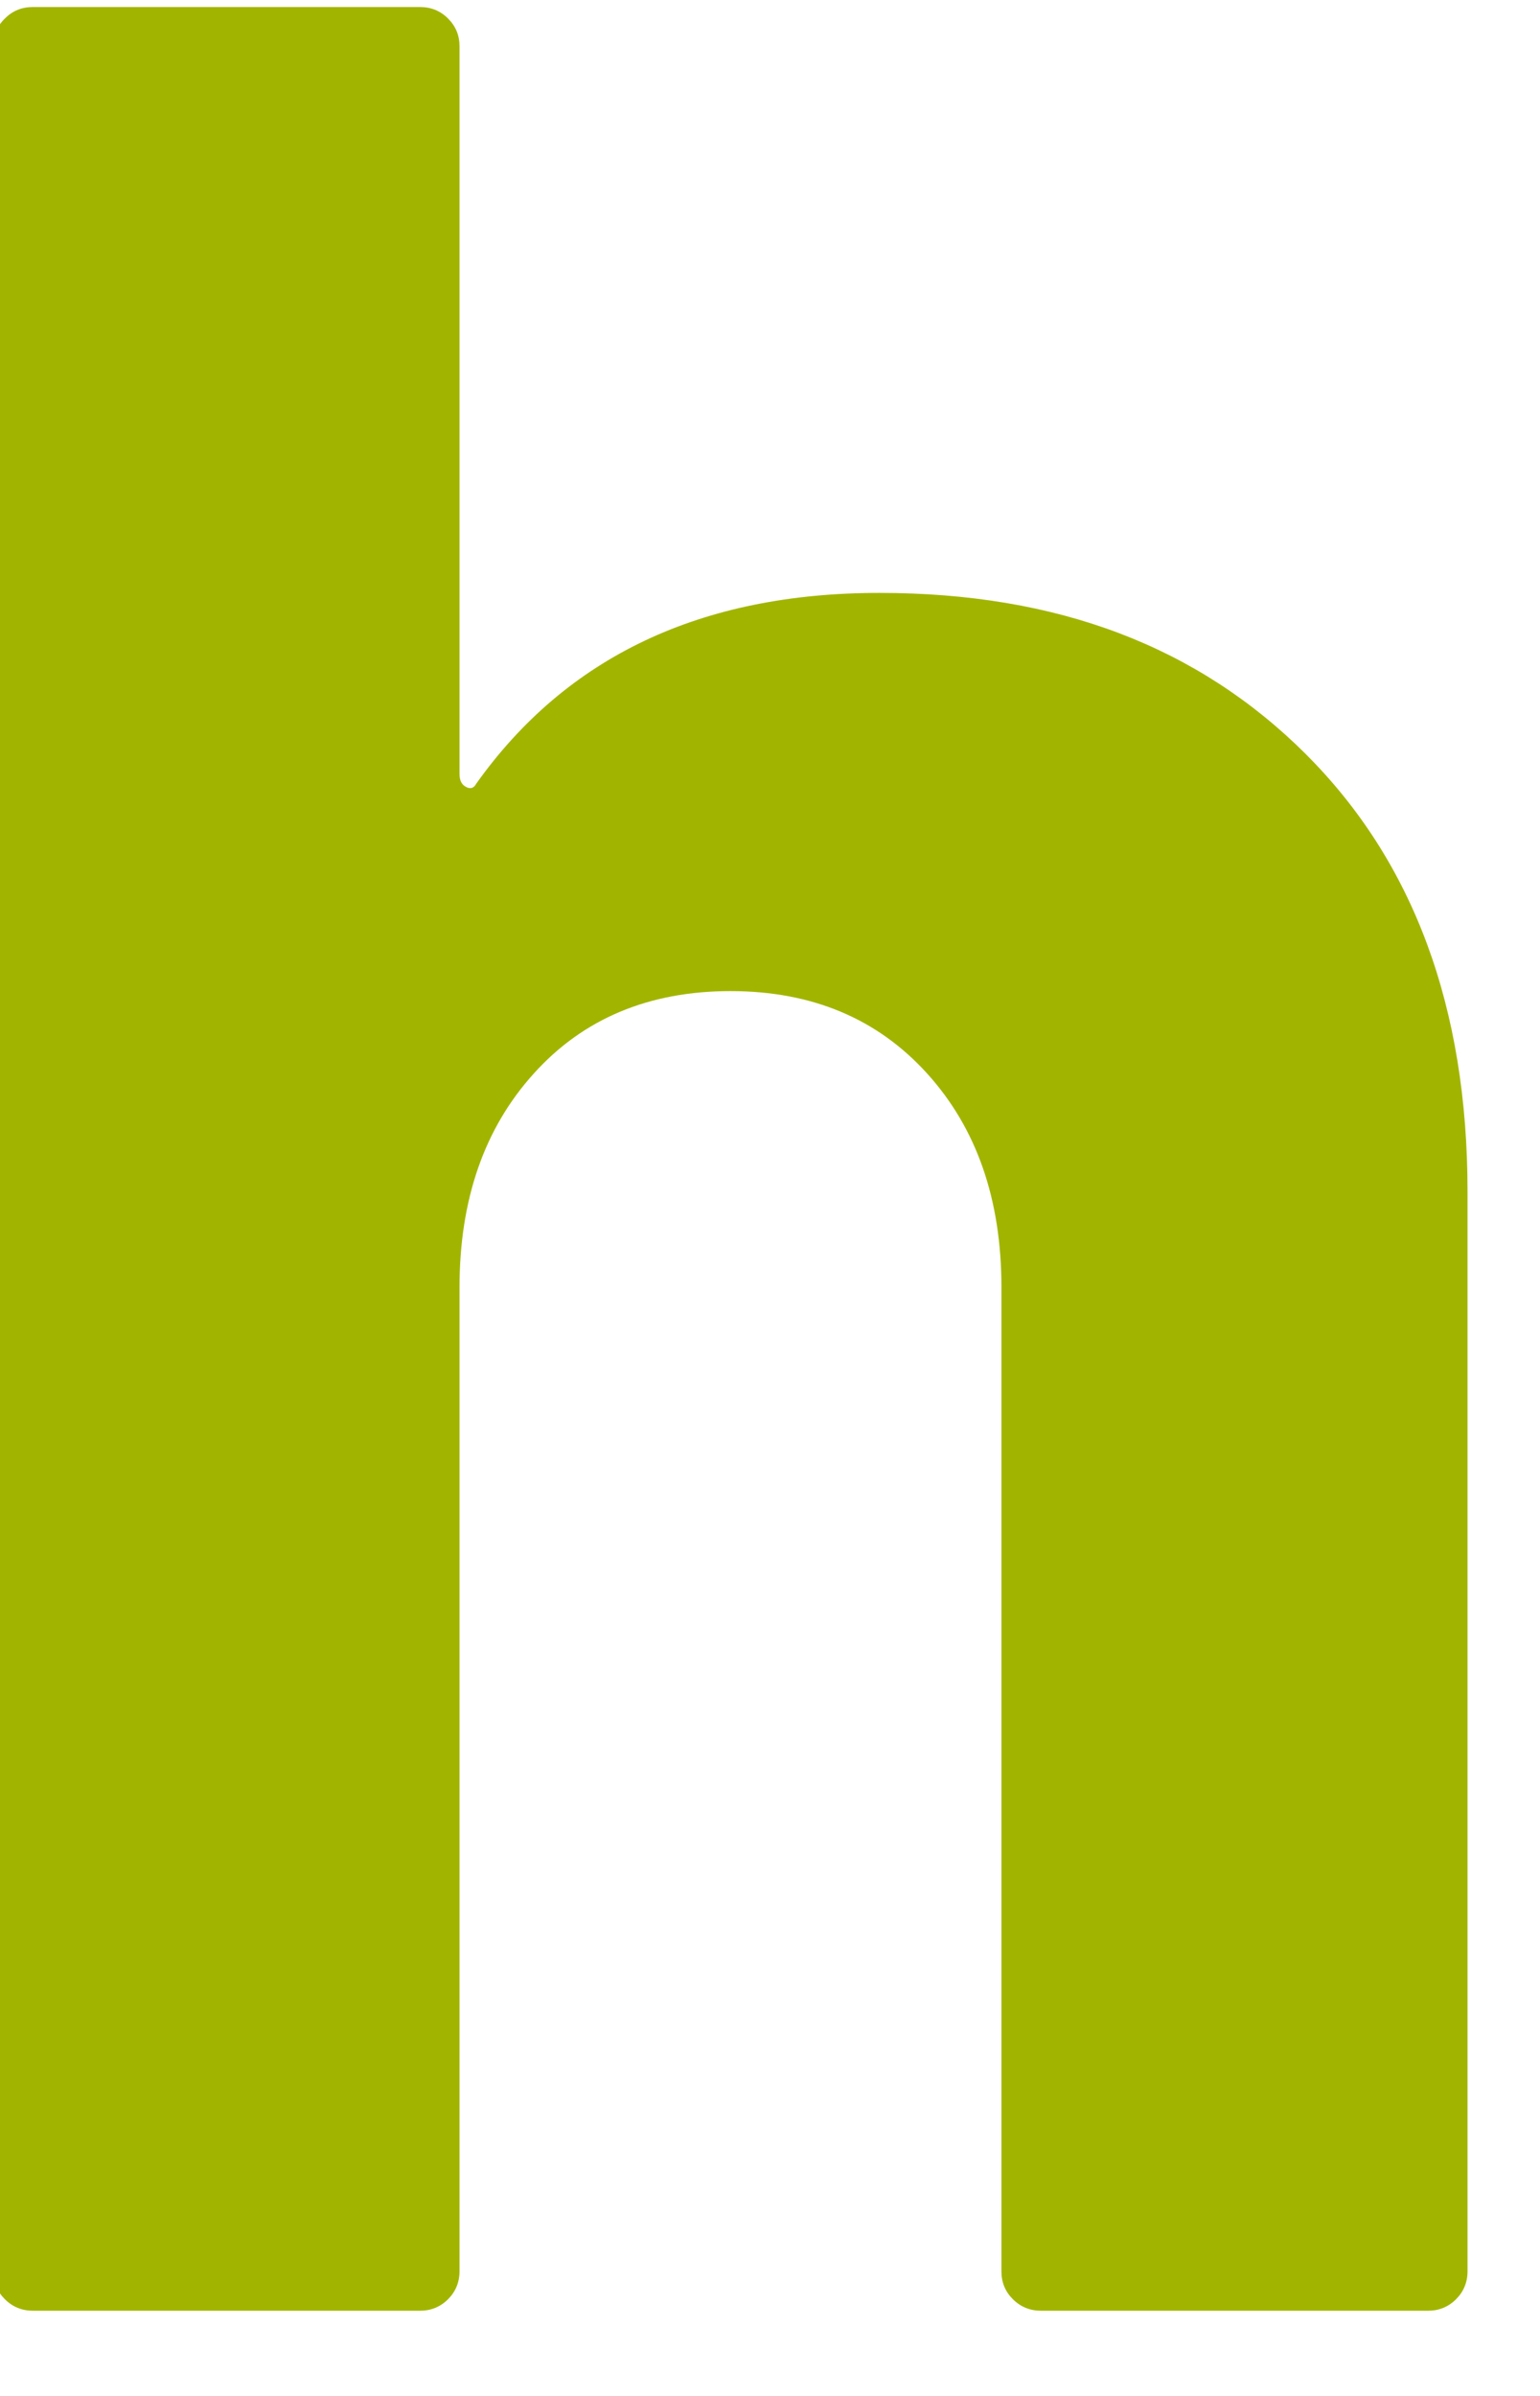 <svg width="36" height="56" viewBox="0 0 36 56" fill="none" xmlns="http://www.w3.org/2000/svg" xmlns:xlink="http://www.w3.org/1999/xlink">
<path d="M30.522,17.623C33.045,20.139 34.306,23.547 34.306,27.855L34.306,53.089C34.306,53.344 34.212,53.566 34.038,53.74C33.857,53.921 33.635,54.009 33.38,54.009L24.336,54.009C24.081,54.009 23.86,53.921 23.678,53.74C23.497,53.559 23.41,53.344 23.41,53.089L23.41,30.089C23.41,28.036 22.833,26.372 21.672,25.09C20.511,23.809 18.982,23.165 17.076,23.165C15.171,23.165 13.634,23.809 12.48,25.09C11.319,26.372 10.742,28.042 10.742,30.089L10.742,53.089C10.742,53.344 10.648,53.566 10.474,53.74C10.293,53.921 10.071,54.009 9.816,54.009L0.772,54.009C0.517,54.009 0.295,53.921 0.114,53.74C-0.067,53.559 -0.154,53.344 -0.154,53.089L-0.154,1.083C-0.154,0.828 -0.067,0.607 0.114,0.433C0.295,0.251 0.51,0.164 0.772,0.164L9.816,0.164C10.071,0.164 10.293,0.251 10.474,0.433C10.655,0.614 10.742,0.828 10.742,1.083L10.742,18.085C10.742,18.24 10.789,18.34 10.897,18.394C10.997,18.448 11.078,18.421 11.131,18.32C13.245,15.348 16.385,13.858 20.558,13.858C24.732,13.858 28.006,15.113 30.529,17.629L30.522,17.623Z" fill="#A1B500"/>
</svg>
